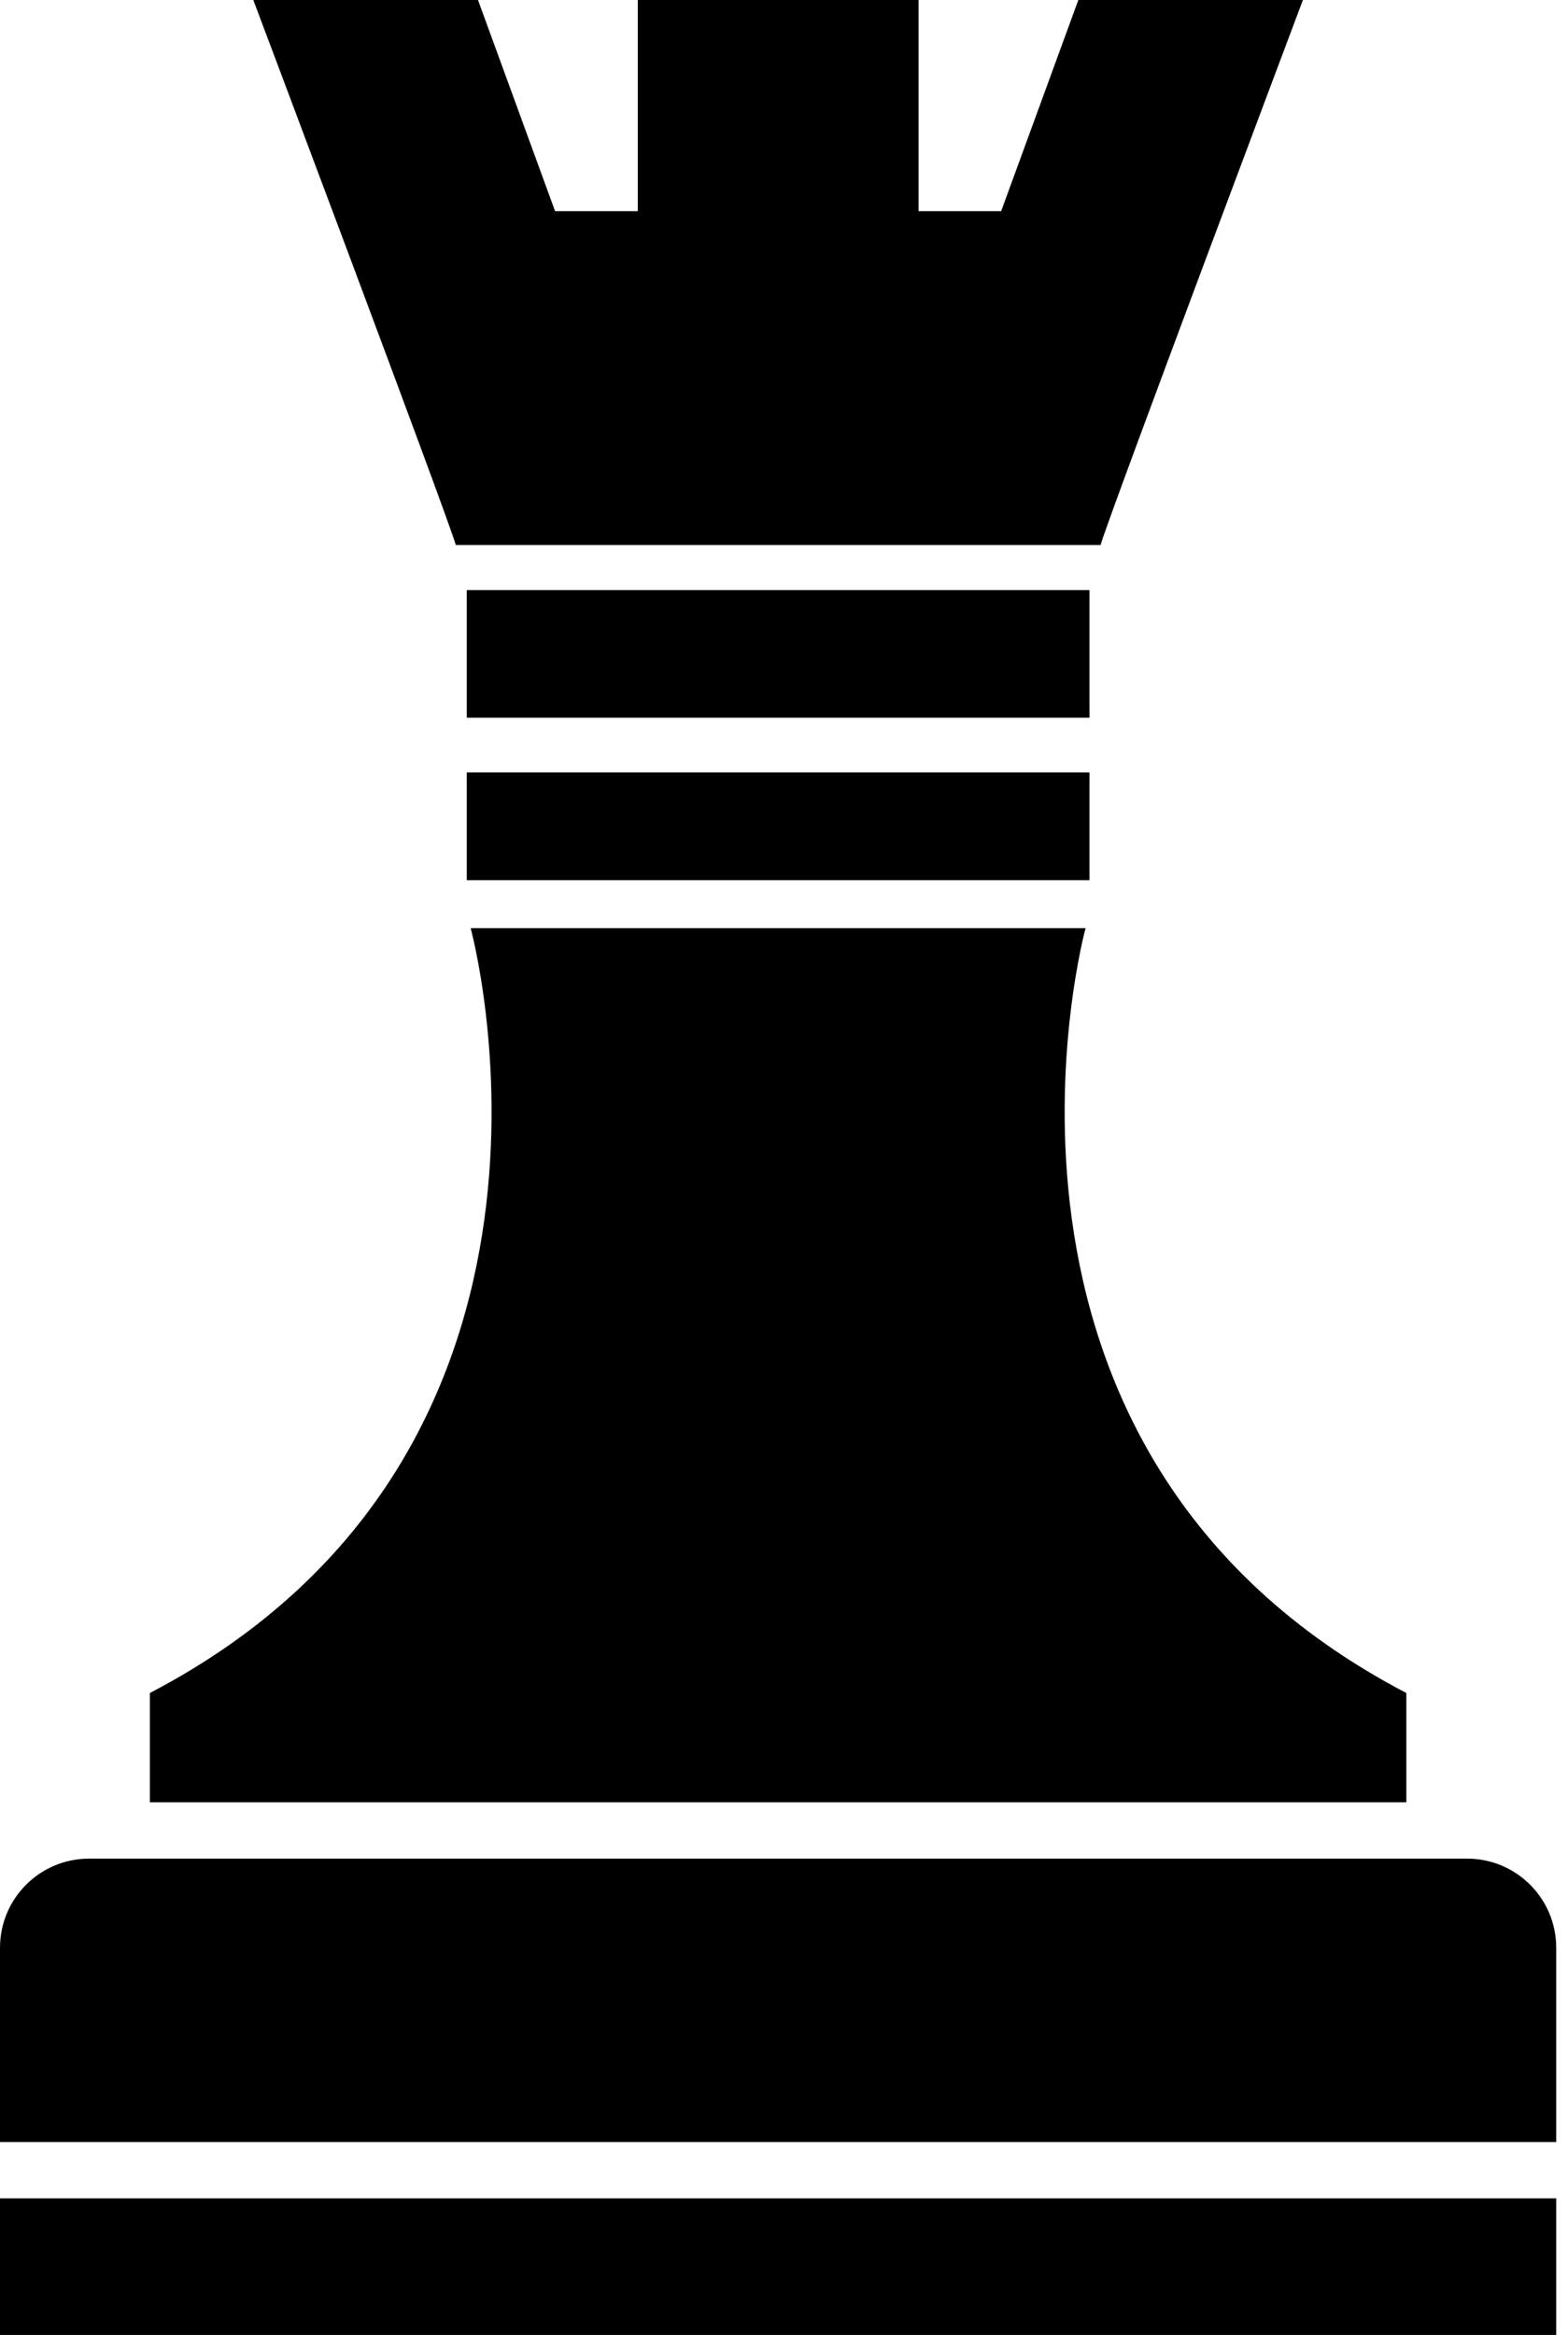 <svg width="86" height="128" viewBox="0 0 86 128" fill="none" xmlns="http://www.w3.org/2000/svg">
<path d="M85.354 128H0V120.513H85.354V128ZM80.468 101.888H4.886C2.187 101.888 0 104.076 0 106.774V117.423H85.354V106.774C85.354 104.076 83.166 101.888 80.468 101.888ZM25.601 42.345V48.25H59.754V42.345H25.601ZM25.601 32.35V39.345H59.754V32.35H25.601ZM59.54 50.882C59.54 50.882 51.678 79.519 77.134 92.809V98.799H8.22V92.809C33.677 79.52 25.814 50.882 25.814 50.882H59.54ZM59.144 0L54.91 11.576H50.381V0H34.98V11.576H30.444L26.217 0H13.893C13.893 0 24.524 28.222 25 29.878H60.361C60.837 28.222 71.461 0 71.461 0H59.144Z" fill="black"/>
</svg>
